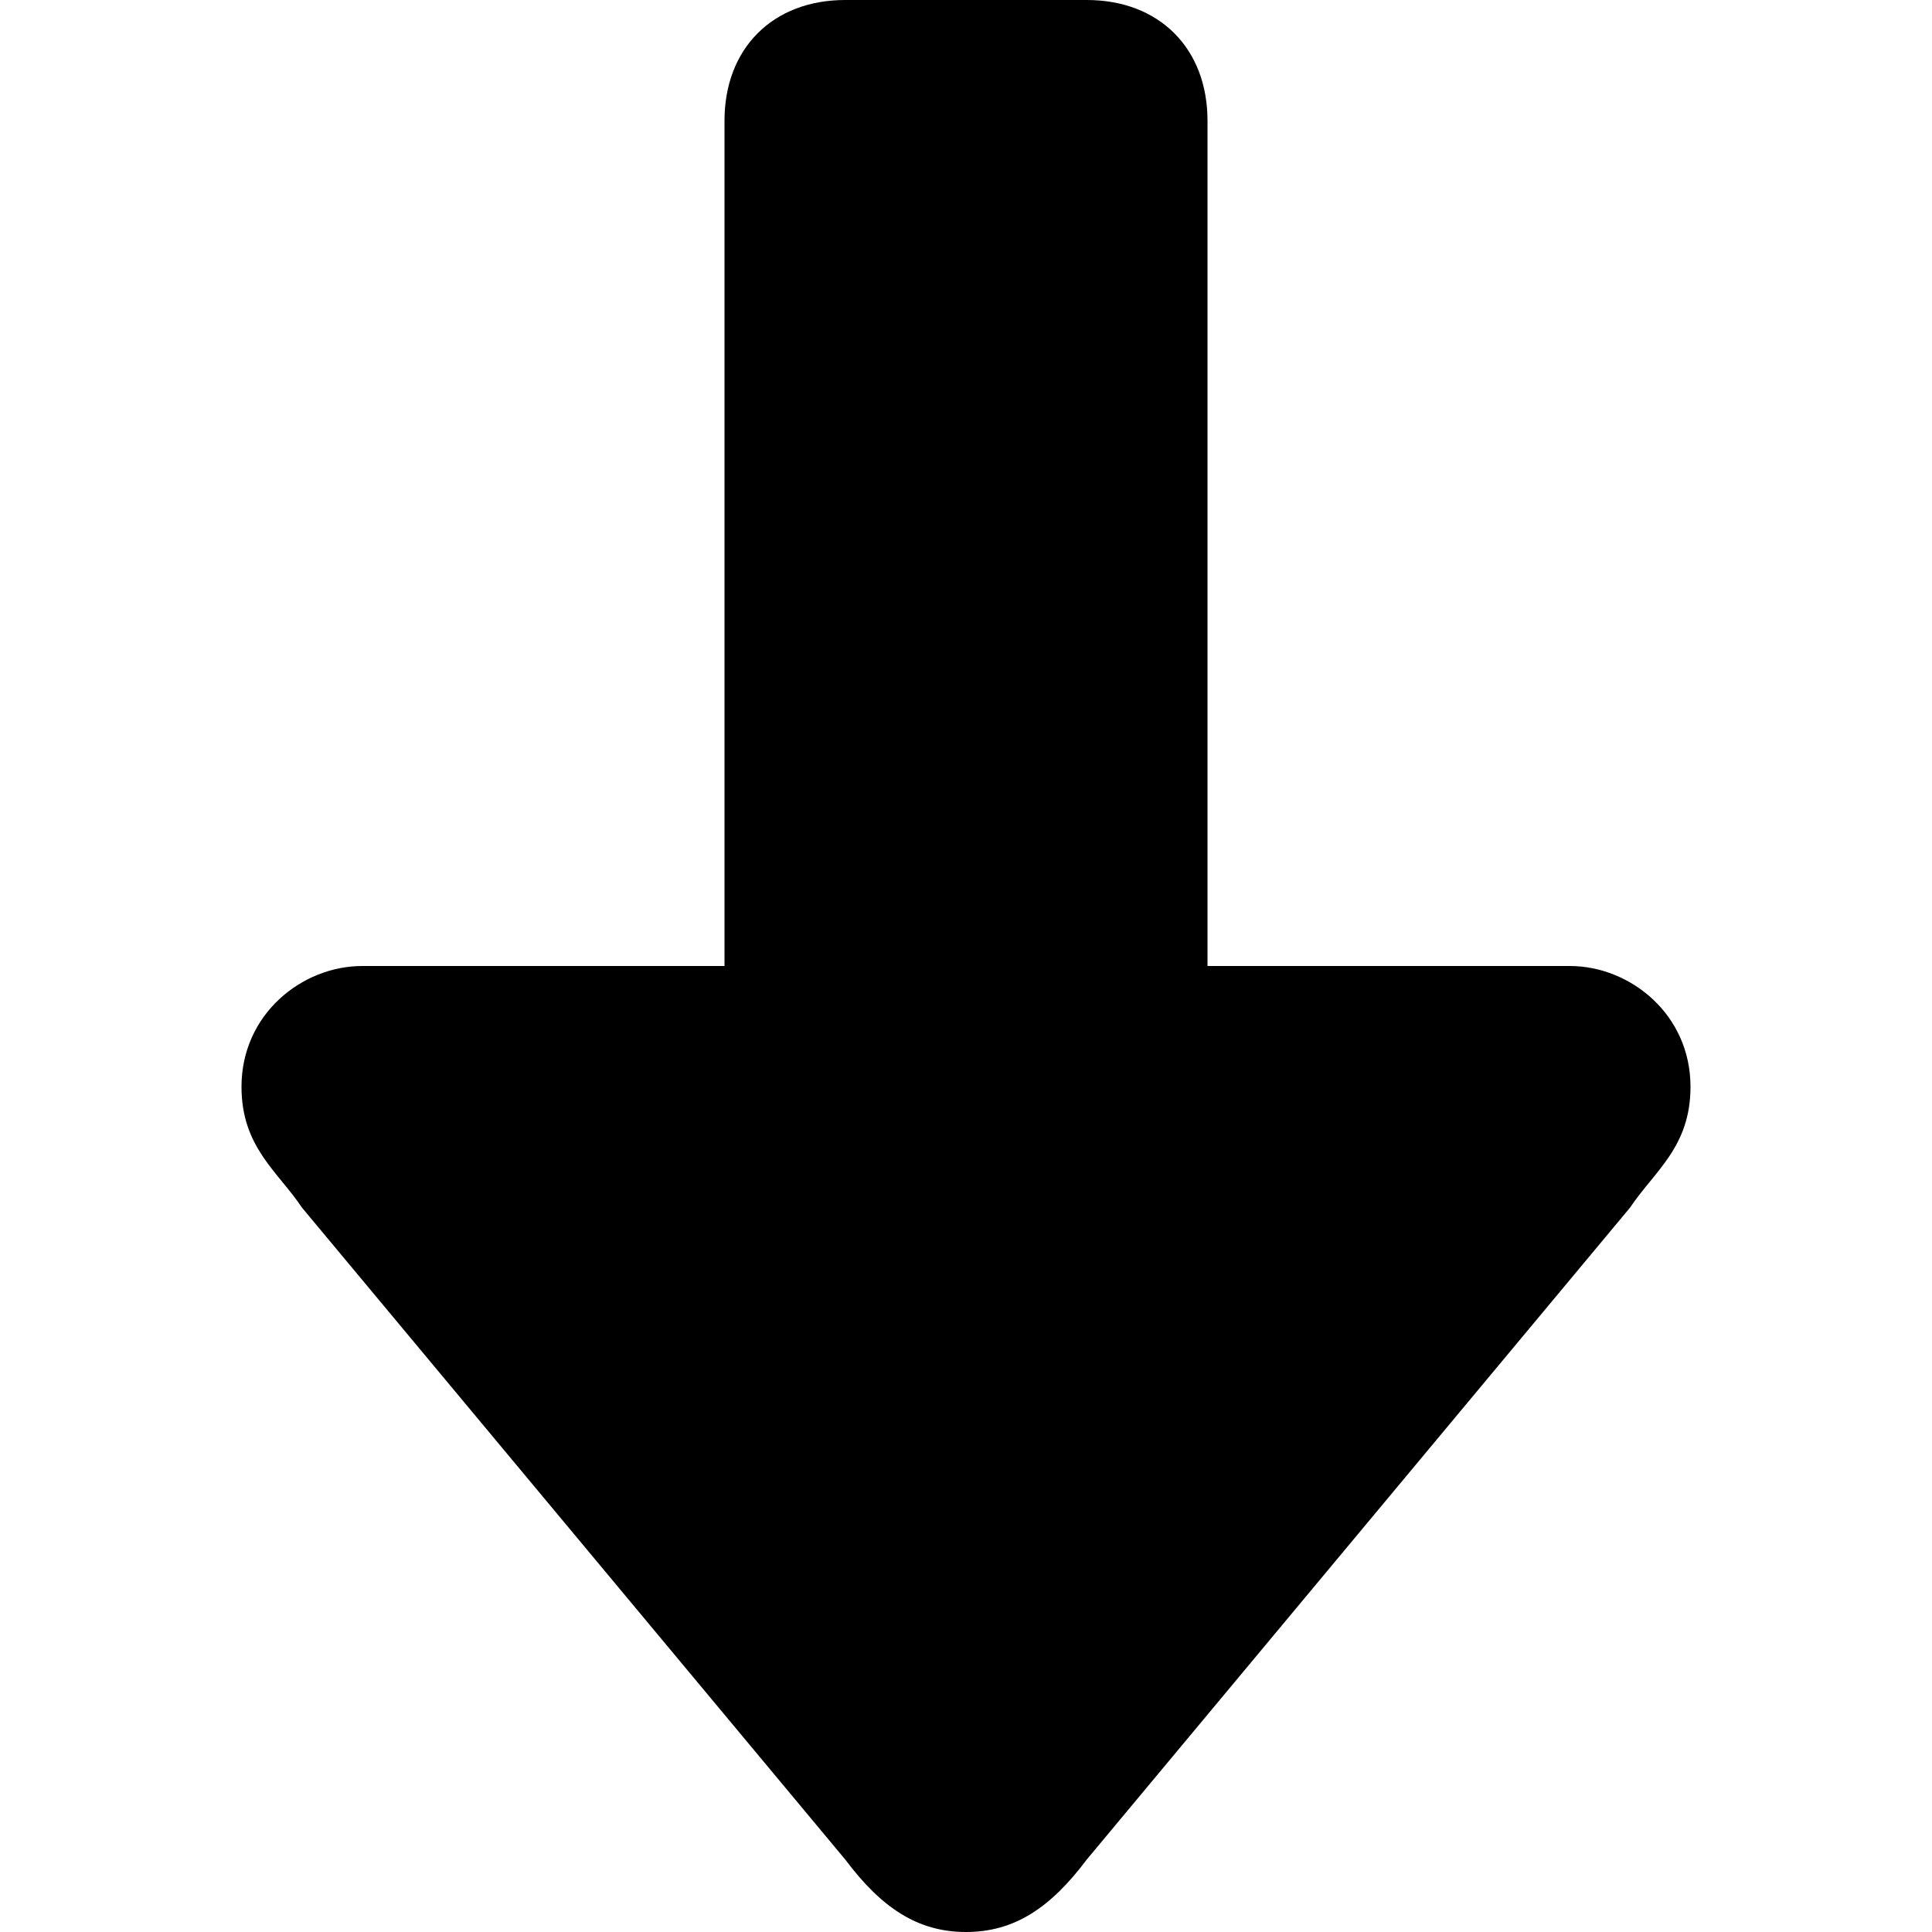 <svg viewBox="0 0 16 16">
<path d="M9,0H7C6.4,0,6,0.4,6,1v7H3C2.5,8,2,8.4,2,9c0,0.5,0.3,0.7,0.5,1L7,15.4C7.3,15.8,7.6,16,8,16s0.7-0.2,1-0.6
	l4.5-5.4C13.7,9.7,14,9.5,14,9c0-0.6-0.5-1-1-1h-3V1C10,0.4,9.6,0,9,0z"/>
</svg>
